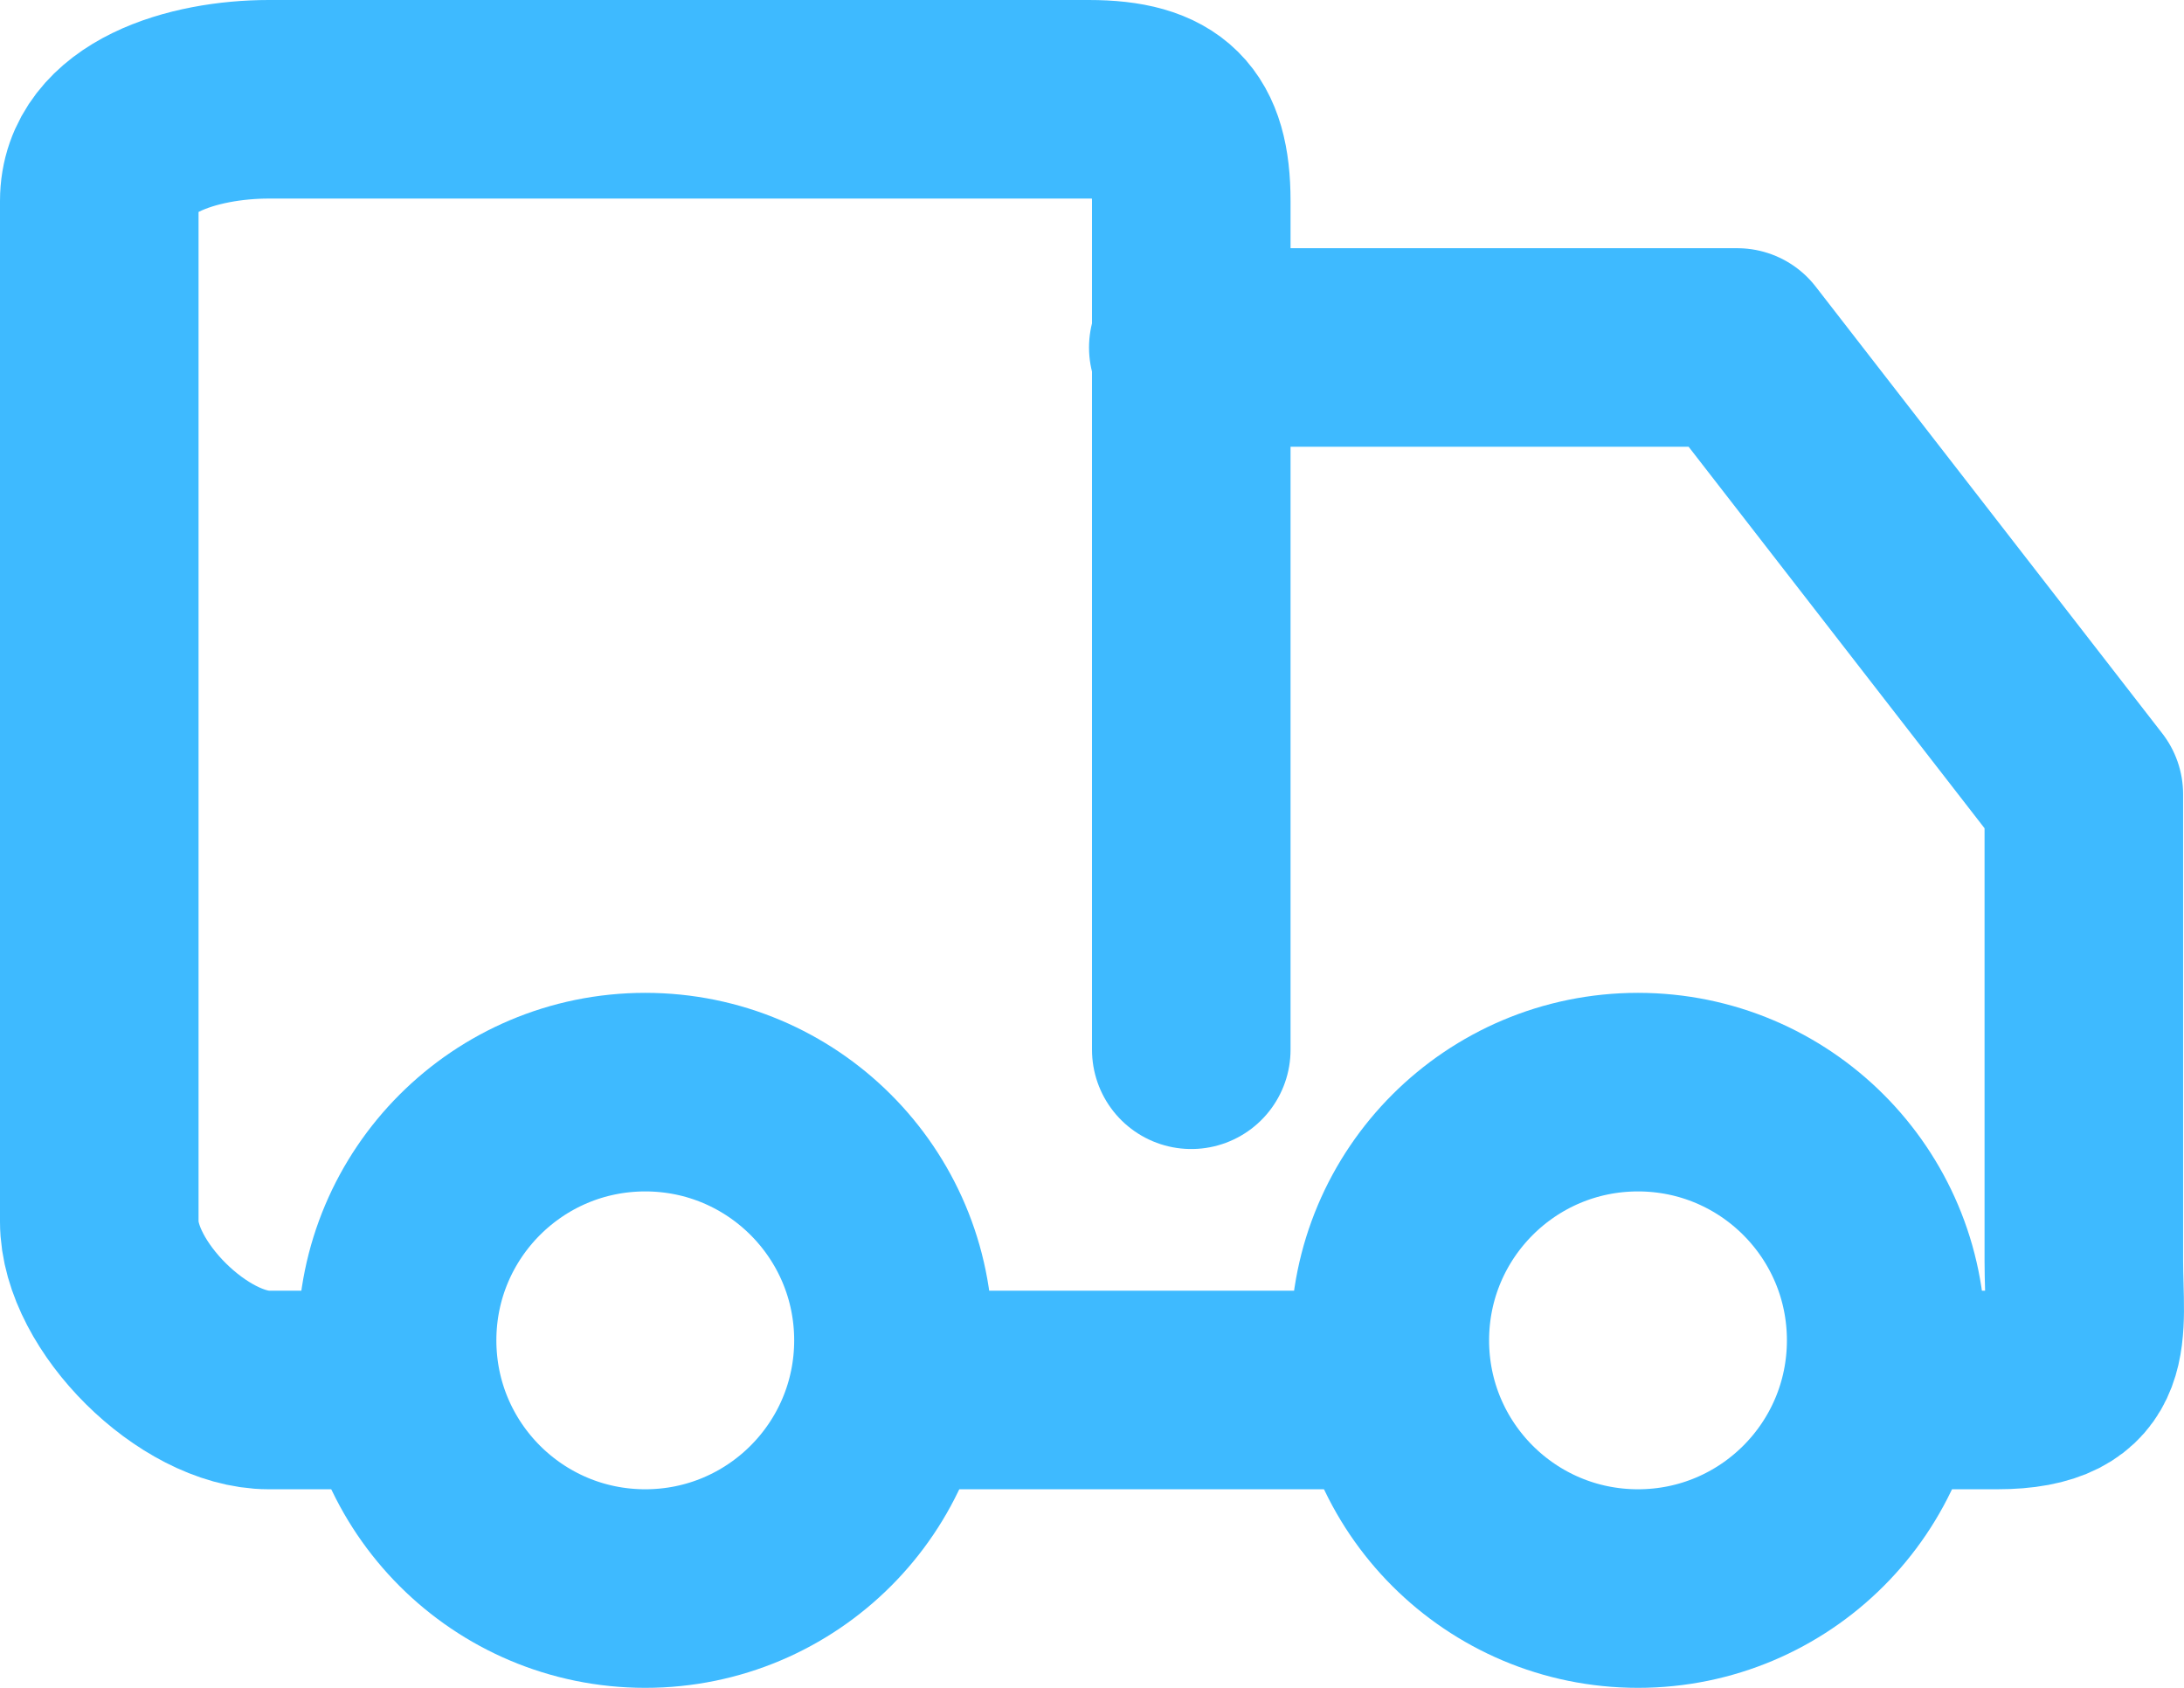 <svg width="22" height="17" viewBox="0 0 22 17" fill="none" xmlns="http://www.w3.org/2000/svg">
<path d="M3.502 14H2.708C1.953 14 1 13.055 1 12.306V2.024C1 1.276 1.953 1 2.708 1H10.967C11.722 1 12 1.276 12 2.024V10.573" stroke="#3EBAFF" stroke-width="2" stroke-miterlimit="10" stroke-linecap="round" stroke-linejoin="round"/>
<path d="M14 14H9" stroke="#3EBAFF" stroke-width="2" stroke-miterlimit="10" stroke-linecap="round" stroke-linejoin="round"/>
<path d="M11.97 3.5H17.5L20.991 8C20.991 8 20.991 12 20.991 12.704C20.991 13.407 21.15 14 20.116 14C19.957 14 19.161 14 19.161 14" stroke="#3EBAFF" stroke-width="2" stroke-miterlimit="10" stroke-linecap="round" stroke-linejoin="round"/>
<path d="M6.5 16C7.881 16 9 14.881 9 13.5C9 12.119 7.881 11 6.5 11C5.119 11 4 12.119 4 13.5C4 14.881 5.119 16 6.5 16Z" stroke="#3EBAFF" stroke-width="2" stroke-miterlimit="10" stroke-linecap="round" stroke-linejoin="round"/>
<path d="M16.5 16C17.881 16 19 14.881 19 13.5C19 12.119 17.881 11 16.5 11C15.119 11 14 12.119 14 13.5C14 14.881 15.119 16 16.5 16Z" stroke="#3EBAFF" stroke-width="2" stroke-miterlimit="10" stroke-linecap="round" stroke-linejoin="round"/>
</svg>
